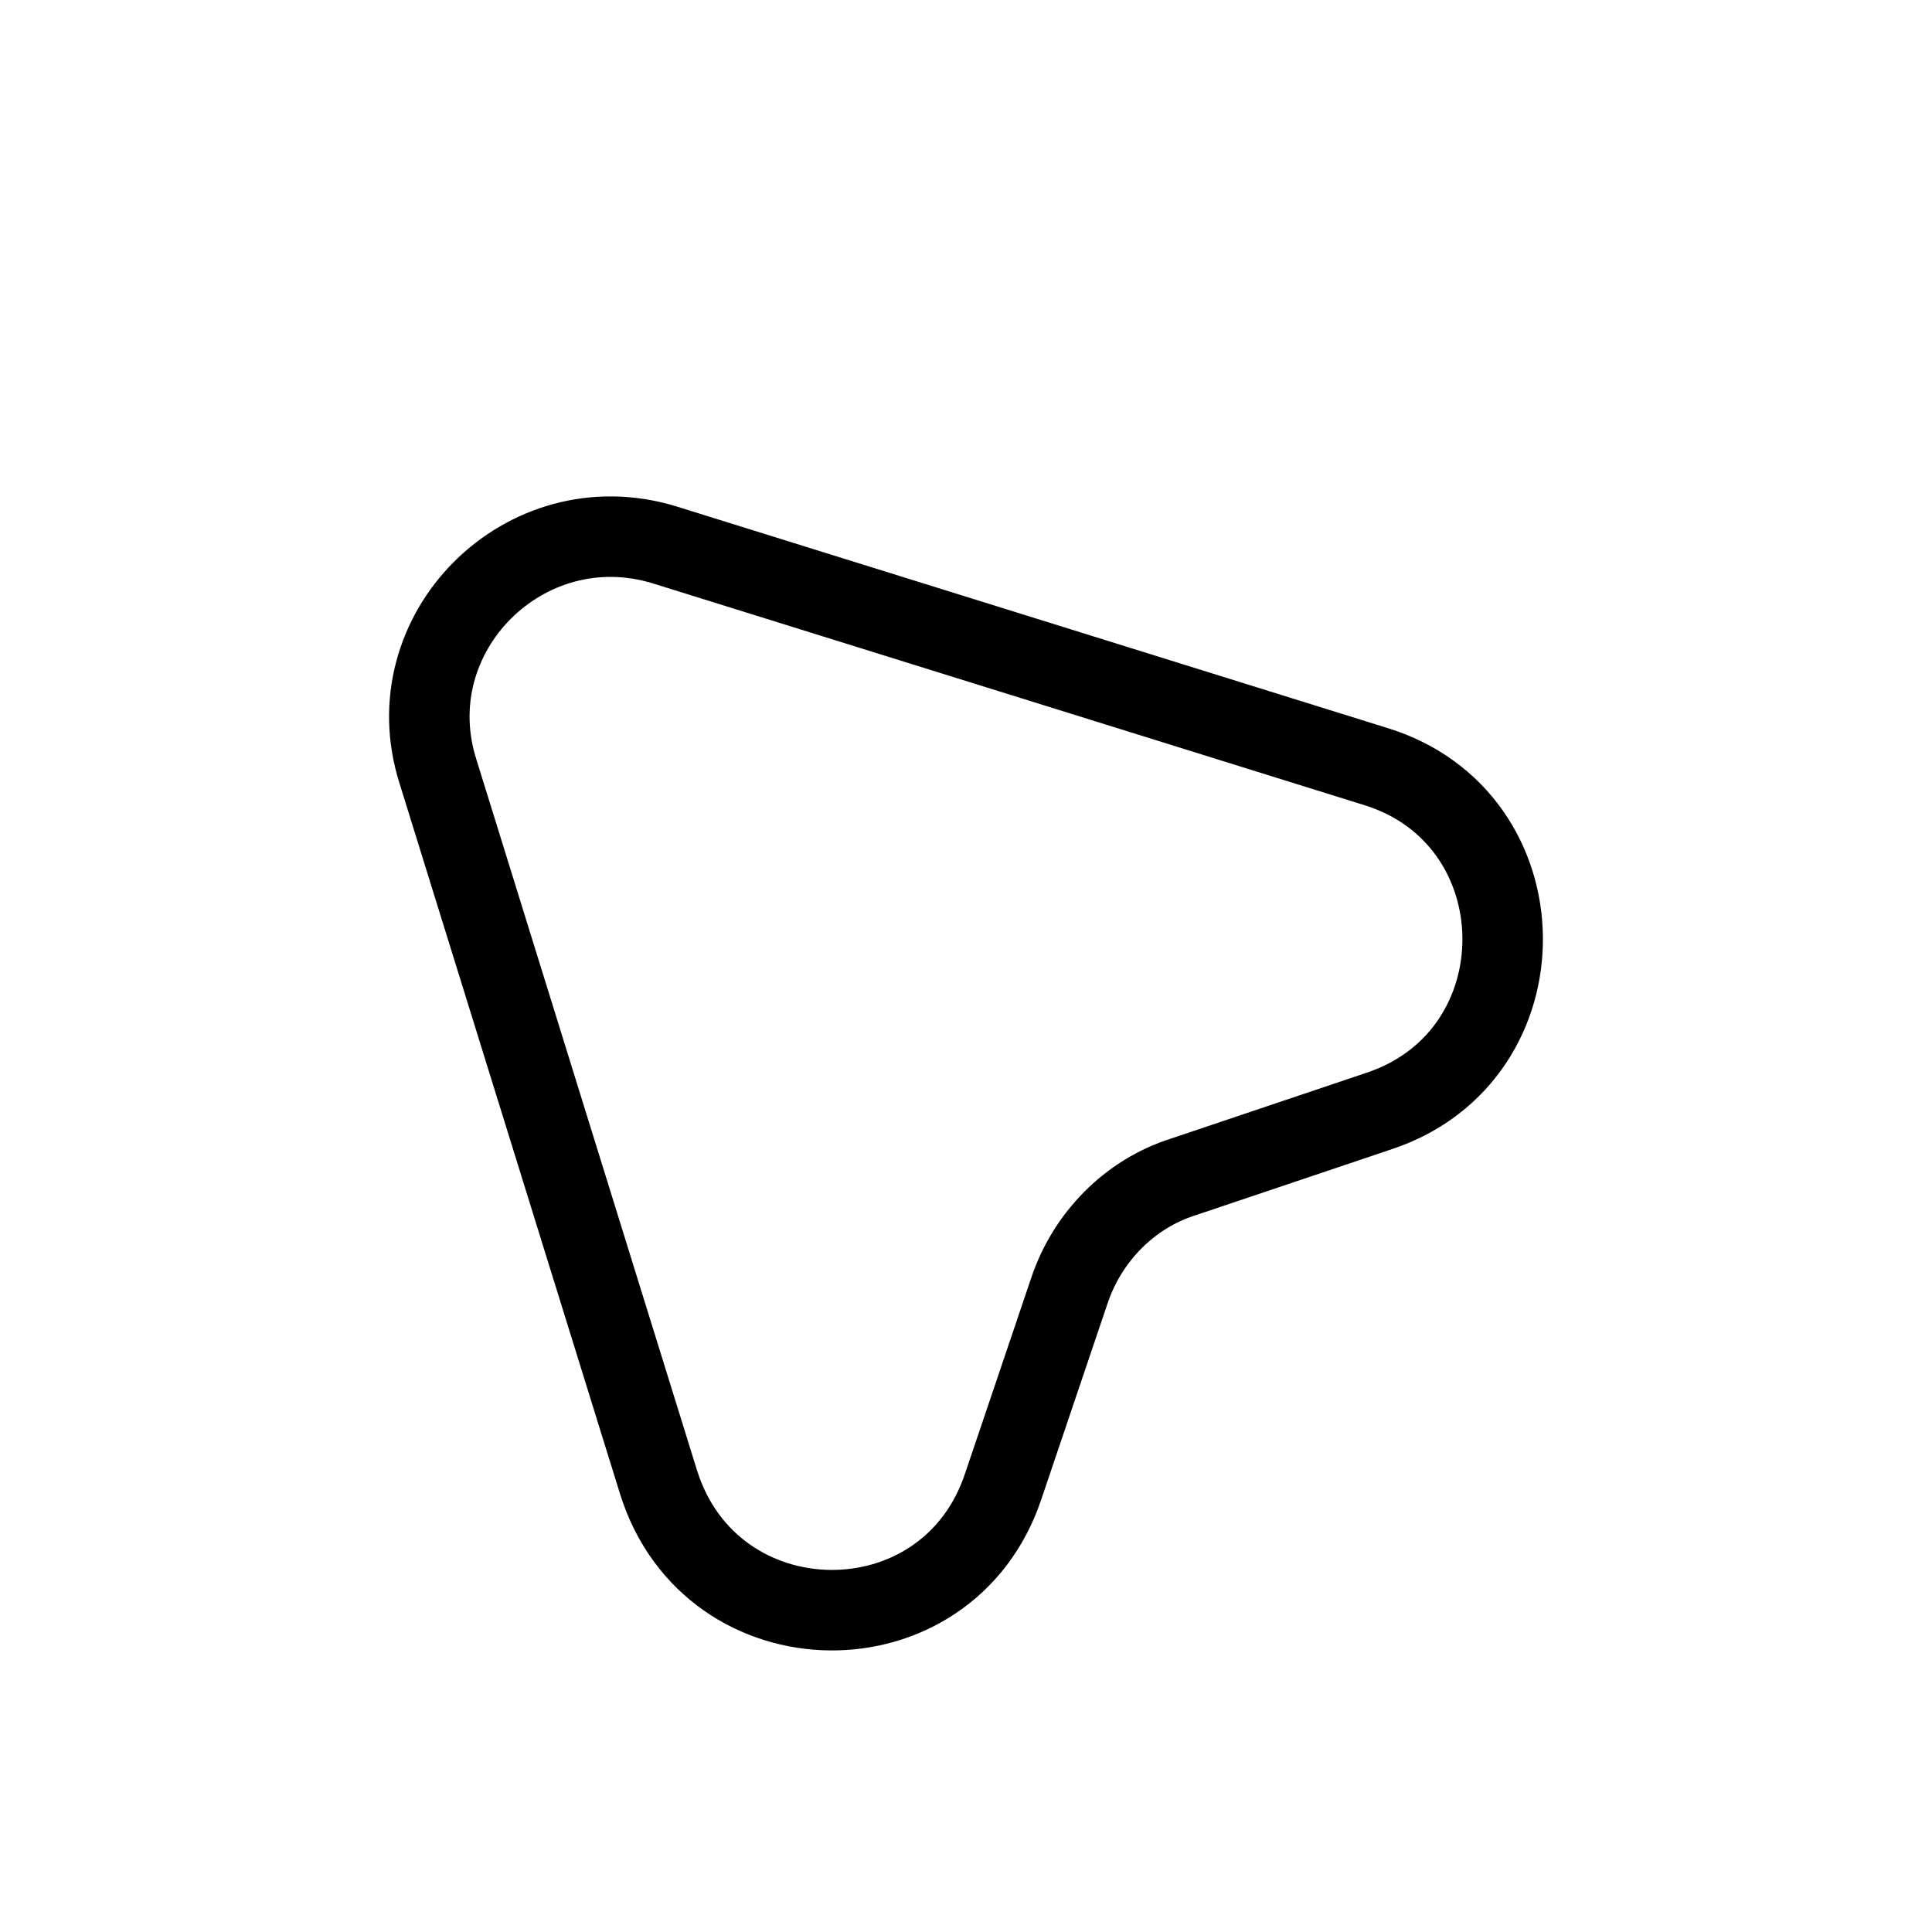 <svg width="36" height="36" viewBox="0 0 36 36" fill="none" xmlns="http://www.w3.org/2000/svg">
<g filter="url(#filter0_d_128_3523)">
<path d="M8.163 12.382L12.271 25.618C13.254 28.76 17.66 28.813 18.696 25.688L19.925 22.054C20.258 21.054 21.048 20.246 22.049 19.93L25.7 18.701C28.807 17.666 28.755 13.224 25.612 12.276L12.376 8.151C9.778 7.361 7.338 9.801 8.163 12.382Z" fill="white" stroke="black" stroke-width="1.5" stroke-linecap="round" stroke-linejoin="round"/>
</g>
<defs>
<filter id="filter0_d_128_3523" x="3.248" y="5.25" width="29.502" height="29.504" filterUnits="userSpaceOnUse" color-interpolation-filters="sRGB">
<feFlood flood-opacity="0" result="BackgroundImageFix"/>
<feColorMatrix in="SourceAlpha" type="matrix" values="0 0 0 0 0 0 0 0 0 0 0 0 0 0 0 0 0 0 127 0" result="hardAlpha"/>
<feOffset dy="2"/>
<feGaussianBlur stdDeviation="2"/>
<feComposite in2="hardAlpha" operator="out"/>
<feColorMatrix type="matrix" values="0 0 0 0 0 0 0 0 0 0 0 0 0 0 0 0 0 0 0.25 0"/>
<feBlend mode="normal" in2="BackgroundImageFix" result="effect1_dropShadow_128_3523"/>
<feBlend mode="normal" in="SourceGraphic" in2="effect1_dropShadow_128_3523" result="shape"/>
</filter>
</defs>
</svg>
